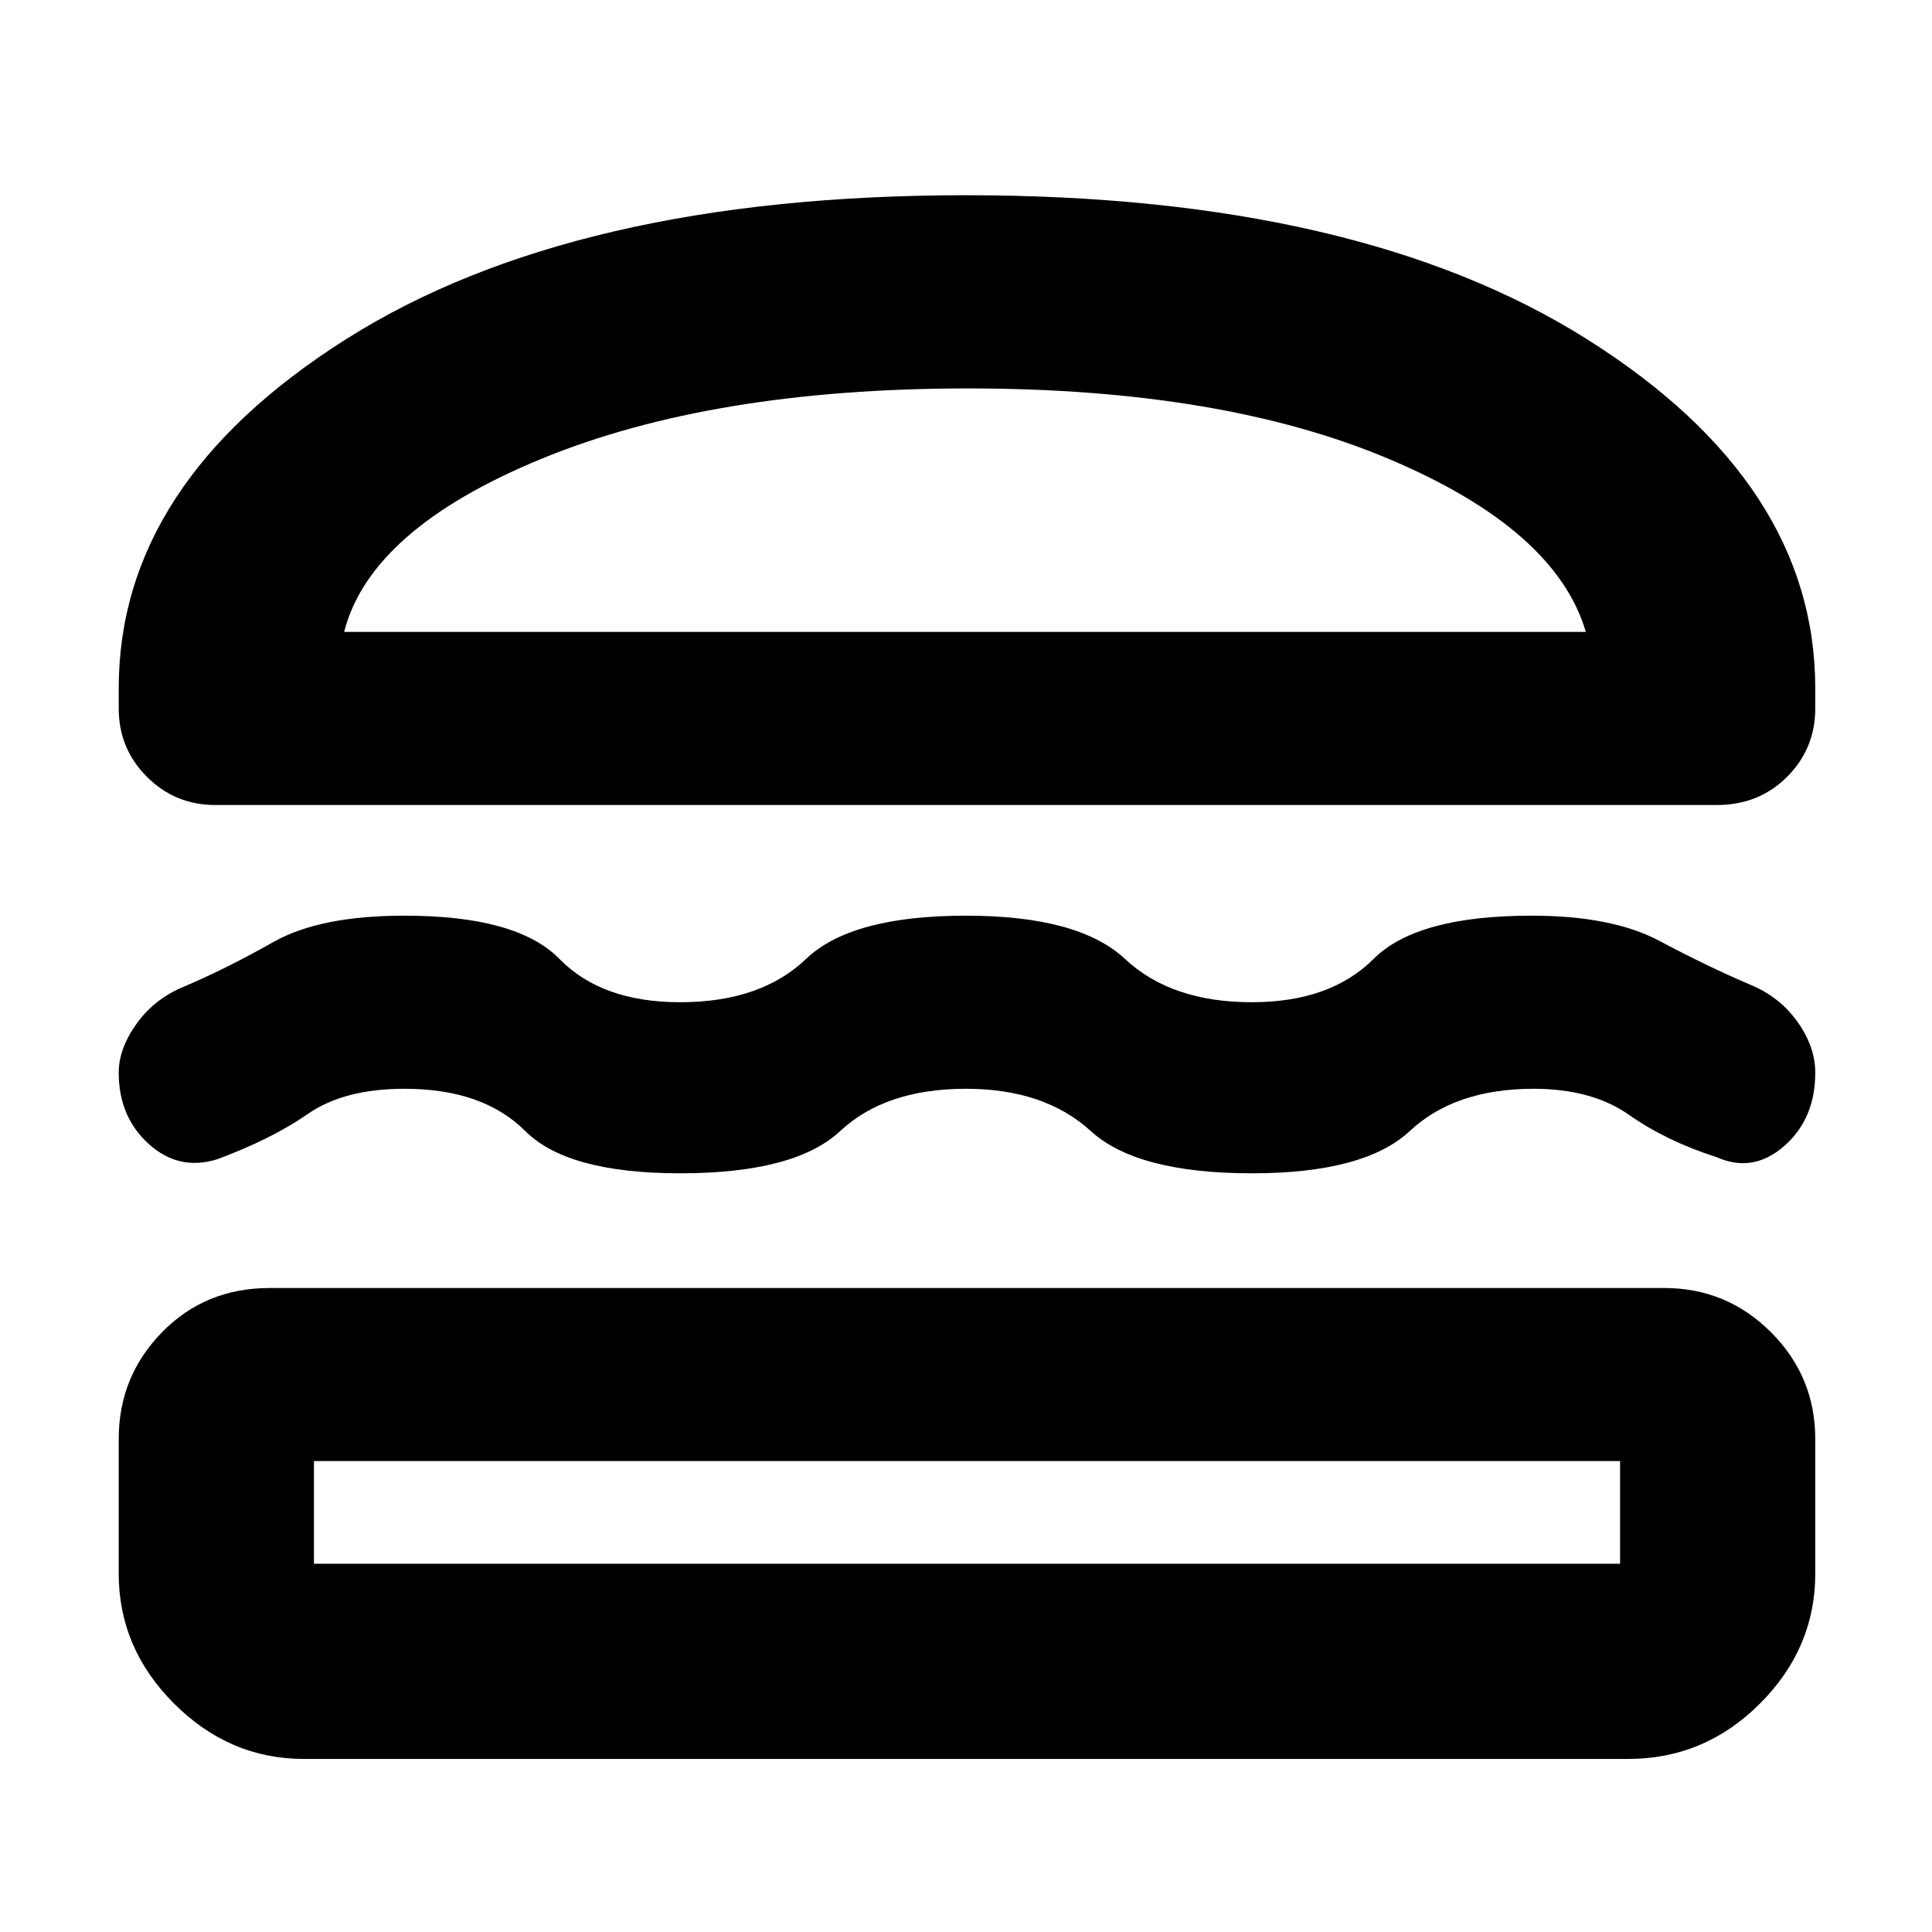 <svg xmlns="http://www.w3.org/2000/svg" height="40" width="40"><path d="M4.458 16.667Q3.625 16.667 3.042 16.083Q2.458 15.5 2.458 14.667V14.25Q2.458 10 7.167 7.021Q11.875 4.042 20 4.042Q28.125 4.042 32.854 7.021Q37.583 10 37.583 14.25V14.667Q37.583 15.5 37 16.083Q36.417 16.667 35.542 16.667ZM7.125 13.083H32.833Q32.208 10.958 28.75 9.5Q25.292 8.042 20.042 8.042Q14.75 8.042 11.208 9.5Q7.667 10.958 7.125 13.083ZM2.458 22.208Q2.458 21.708 2.833 21.188Q3.208 20.667 3.833 20.417Q4.708 20.042 5.667 19.5Q6.625 18.958 8.375 18.958Q10.708 18.958 11.583 19.854Q12.458 20.75 14.083 20.75Q15.75 20.75 16.688 19.854Q17.625 18.958 20 18.958Q22.333 18.958 23.292 19.854Q24.25 20.75 25.917 20.75Q27.542 20.75 28.438 19.854Q29.333 18.958 31.708 18.958Q33.375 18.958 34.354 19.479Q35.333 20 36.208 20.375Q36.833 20.625 37.208 21.146Q37.583 21.667 37.583 22.208Q37.583 23.167 36.938 23.729Q36.292 24.292 35.542 23.958Q34.5 23.625 33.729 23.083Q32.958 22.542 31.75 22.542Q30.125 22.542 29.188 23.417Q28.25 24.292 25.917 24.292Q23.542 24.292 22.583 23.417Q21.625 22.542 20 22.542Q18.333 22.542 17.396 23.417Q16.458 24.292 14.083 24.292Q11.75 24.292 10.875 23.417Q10 22.542 8.375 22.542Q7.125 22.542 6.375 23.062Q5.625 23.583 4.5 24Q3.708 24.25 3.083 23.688Q2.458 23.125 2.458 22.208ZM6.292 36.417Q4.75 36.417 3.604 35.271Q2.458 34.125 2.458 32.583V29.792Q2.458 28.5 3.354 27.583Q4.25 26.667 5.583 26.667H34.458Q35.75 26.667 36.667 27.583Q37.583 28.5 37.583 29.792V32.583Q37.583 34.125 36.438 35.271Q35.292 36.417 33.708 36.417ZM6.5 32.375H33.542Q33.542 32.375 33.542 32.375Q33.542 32.375 33.542 32.375V30.25Q33.542 30.25 33.542 30.25Q33.542 30.25 33.542 30.25H6.5Q6.5 30.25 6.5 30.25Q6.5 30.25 6.5 30.25V32.375Q6.5 32.375 6.5 32.375Q6.5 32.375 6.5 32.375ZM7.125 13.083Q7.667 13.083 11.208 13.083Q14.75 13.083 20.042 13.083Q25.292 13.083 28.75 13.083Q32.208 13.083 32.833 13.083ZM6.5 30.25Q6.5 30.25 6.5 30.25Q6.5 30.25 6.5 30.25Q6.5 30.25 6.5 30.25Q6.5 30.25 6.5 30.25H33.542Q33.542 30.25 33.542 30.25Q33.542 30.25 33.542 30.25Q33.542 30.25 33.542 30.25Q33.542 30.25 33.542 30.25Z"/></svg>
